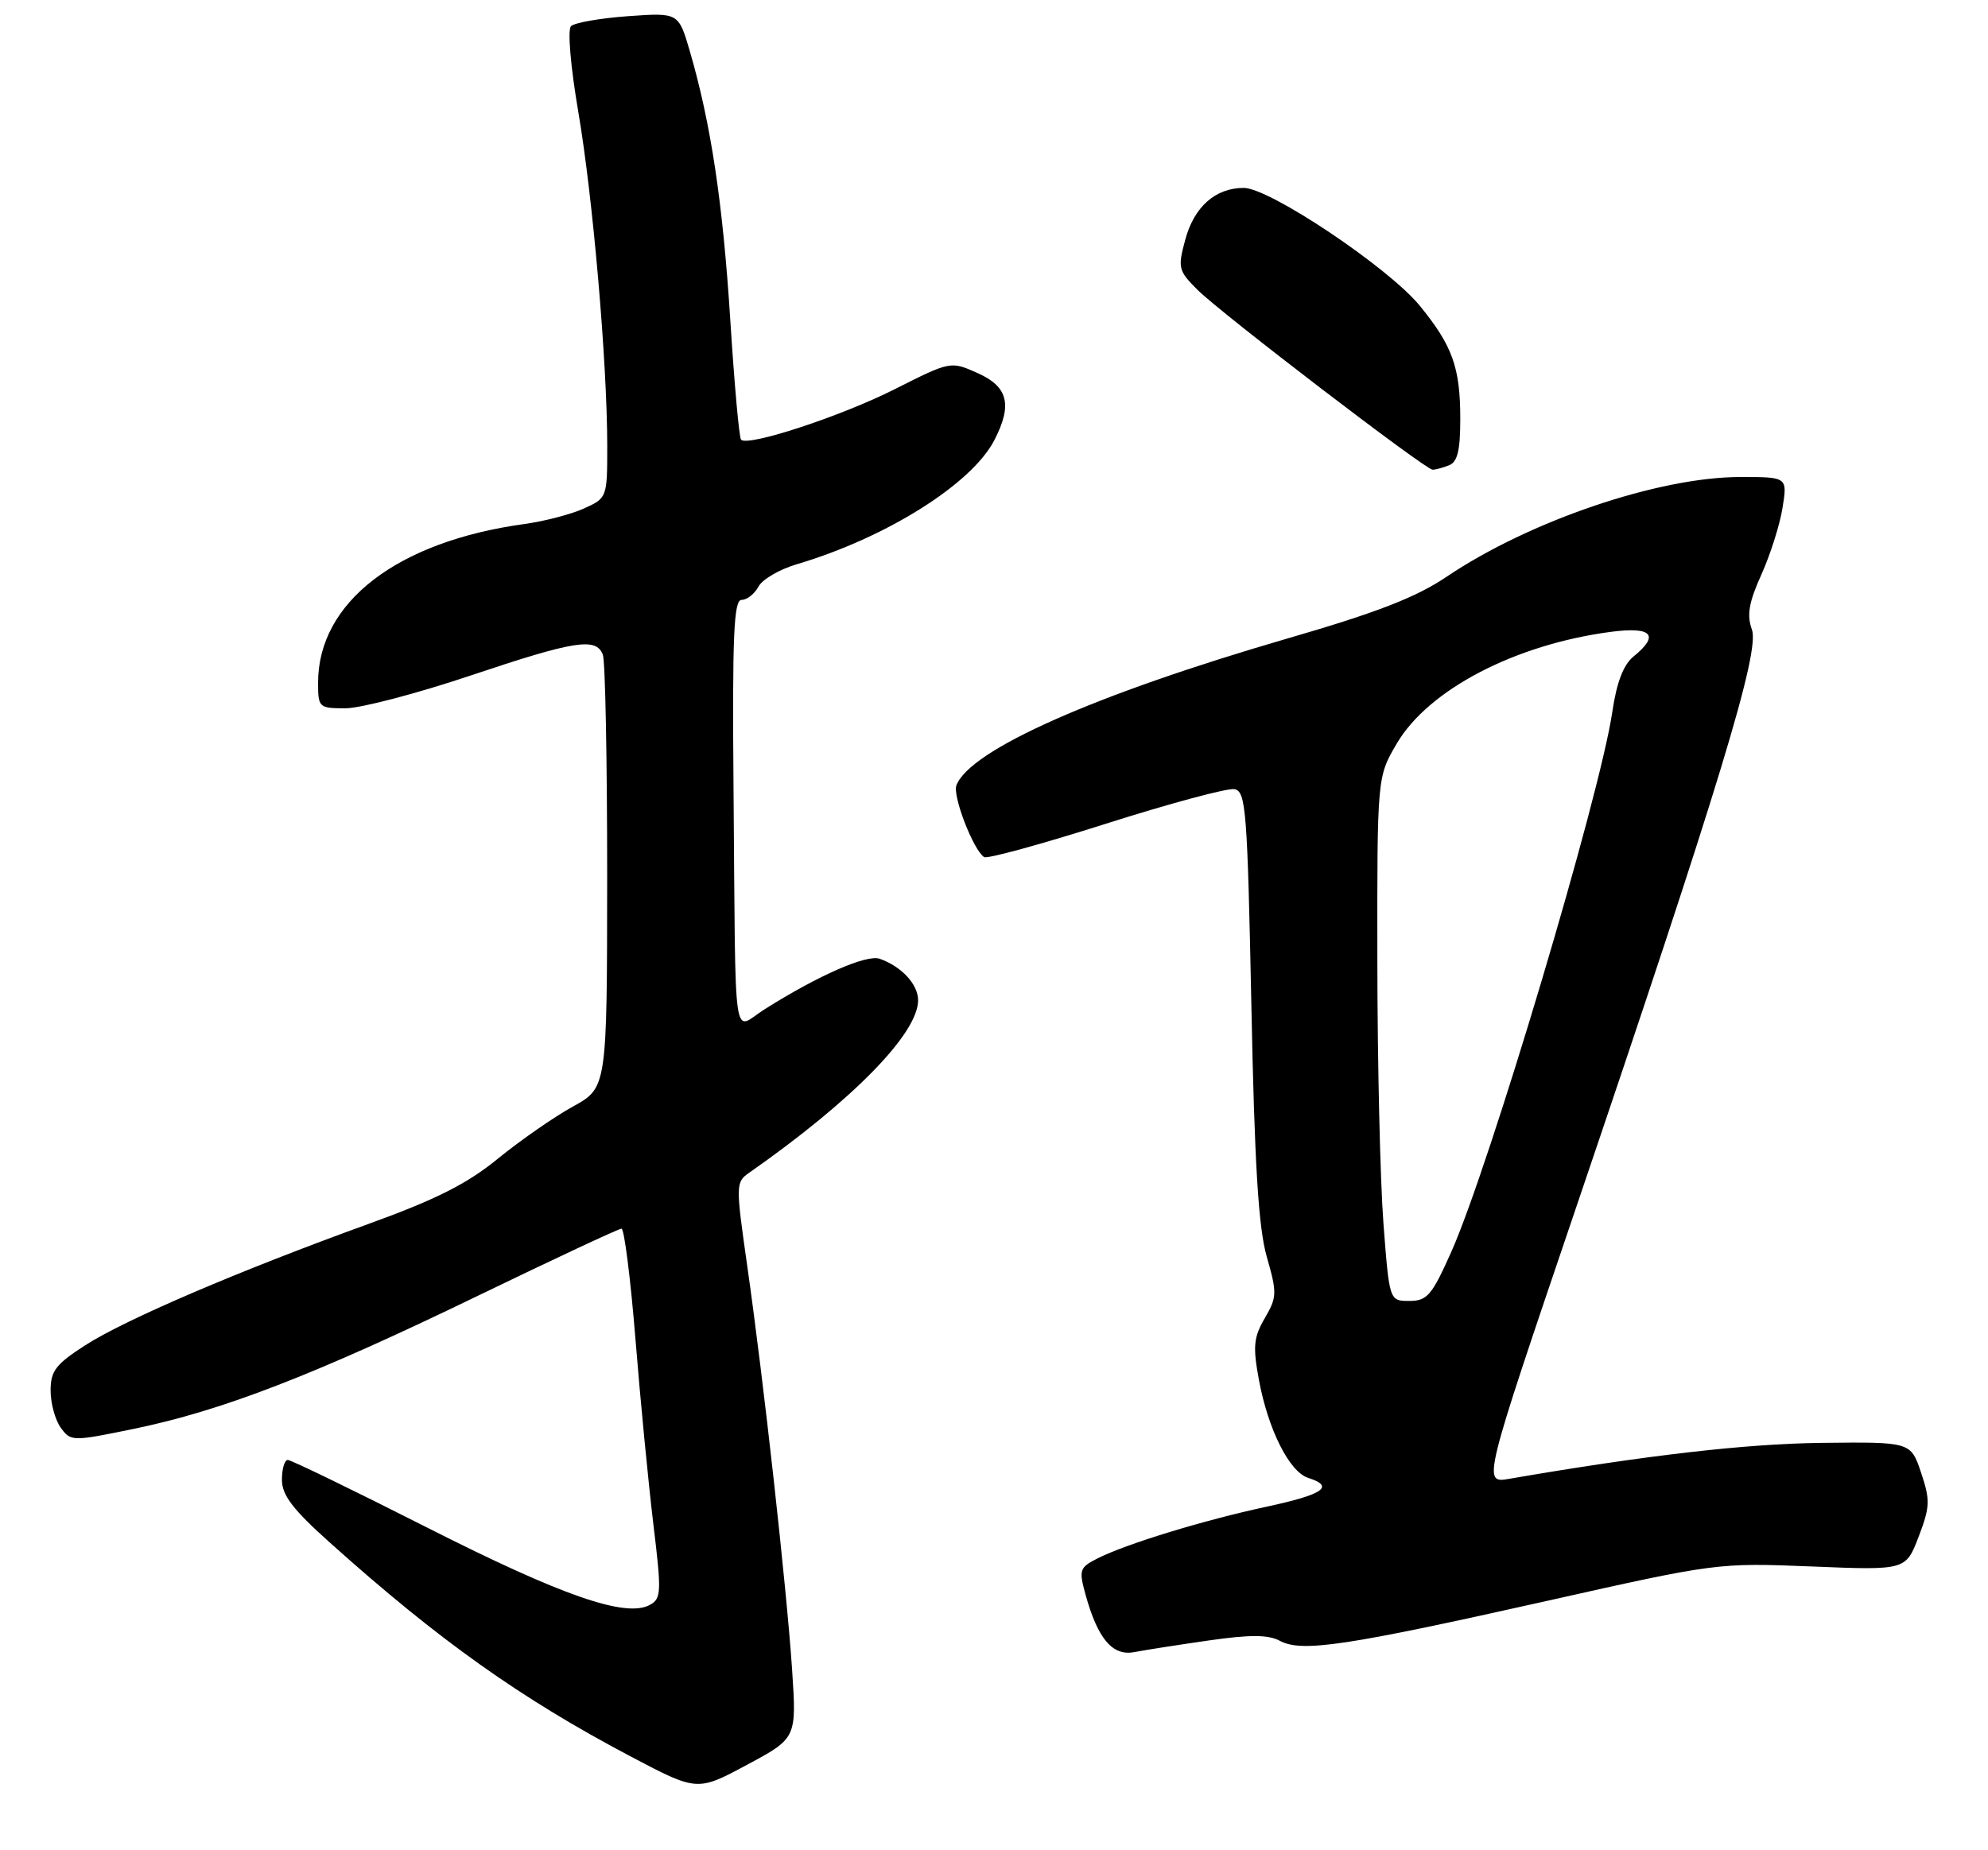 <?xml version="1.0" encoding="UTF-8" standalone="no"?>
<!DOCTYPE svg PUBLIC "-//W3C//DTD SVG 1.1//EN" "http://www.w3.org/Graphics/SVG/1.1/DTD/svg11.dtd" >
<svg xmlns="http://www.w3.org/2000/svg" xmlns:xlink="http://www.w3.org/1999/xlink" version="1.1" viewBox="0 0 275 256">
 <g >
 <path fill="currentColor"
d=" M 109.57 231.00 C 108.81 219.66 105.63 190.99 103.35 175.05 C 101.77 163.96 101.77 163.56 103.61 162.28 C 117.93 152.26 127.00 143.00 127.00 138.40 C 127.00 136.20 124.73 133.74 121.70 132.66 C 119.89 132.02 113.21 134.95 105.76 139.65 C 101.27 142.48 101.78 146.10 101.47 109.25 C 101.29 87.88 101.50 83.00 102.59 83.00 C 103.33 83.00 104.37 82.18 104.91 81.18 C 105.44 80.17 107.82 78.78 110.19 78.08 C 122.58 74.41 134.41 66.98 137.55 60.90 C 140.07 56.02 139.45 53.50 135.25 51.63 C 131.50 49.95 131.50 49.95 123.73 53.87 C 116.30 57.61 103.49 61.82 102.51 60.84 C 102.25 60.58 101.58 53.12 101.02 44.26 C 99.99 28.06 98.35 17.15 95.44 7.14 C 93.87 1.74 93.87 1.74 86.86 2.24 C 83.01 2.52 79.47 3.14 78.99 3.62 C 78.49 4.12 78.93 9.25 80.00 15.50 C 82.02 27.36 83.99 50.08 84.00 61.70 C 84.00 68.86 83.98 68.91 80.75 70.37 C 78.96 71.17 75.28 72.13 72.57 72.50 C 54.95 74.91 44.00 83.33 44.00 94.47 C 44.00 97.89 44.12 98.00 47.79 98.00 C 49.88 98.00 57.62 95.97 65.00 93.50 C 79.54 88.62 82.46 88.16 83.39 90.58 C 83.73 91.45 83.99 105.29 83.99 121.33 C 83.97 150.50 83.97 150.50 79.24 153.11 C 76.63 154.55 71.97 157.79 68.88 160.31 C 64.61 163.80 60.31 165.97 50.88 169.38 C 33.00 175.86 17.34 182.57 11.81 186.12 C 7.71 188.76 7.00 189.68 7.00 192.41 C 7.00 194.18 7.64 196.49 8.41 197.55 C 9.80 199.45 10.00 199.45 18.51 197.70 C 30.69 195.19 43.45 190.26 65.89 179.39 C 76.55 174.23 85.59 170.00 85.97 170.00 C 86.35 170.00 87.22 176.86 87.90 185.25 C 88.57 193.64 89.69 205.14 90.37 210.82 C 91.53 220.36 91.49 221.20 89.87 222.07 C 86.53 223.86 77.71 220.79 59.13 211.38 C 48.95 206.22 40.25 202.00 39.81 202.00 C 39.36 202.00 39.00 203.24 39.00 204.75 C 39.00 206.88 40.51 208.86 45.70 213.50 C 60.74 226.98 71.96 234.95 87.17 242.99 C 96.44 247.88 96.44 247.88 103.32 244.19 C 110.20 240.50 110.20 240.50 109.57 231.00 Z  M 167.20 226.98 C 172.97 226.15 175.45 226.17 177.07 227.04 C 180.09 228.65 186.17 227.74 213.92 221.52 C 237.43 216.24 237.63 216.22 250.59 216.74 C 263.62 217.27 263.62 217.27 265.40 212.64 C 266.99 208.47 267.02 207.57 265.74 203.75 C 264.31 199.50 264.31 199.50 251.90 199.64 C 241.46 199.77 227.72 201.35 208.78 204.61 C 205.07 205.25 205.07 205.25 217.92 167.38 C 237.84 108.68 243.46 90.19 242.34 87.10 C 241.61 85.10 241.92 83.35 243.65 79.50 C 244.89 76.75 246.21 72.59 246.58 70.25 C 247.26 66.00 247.26 66.00 240.74 66.00 C 229.45 66.00 211.57 72.07 200.11 79.80 C 195.86 82.66 190.48 84.75 178.00 88.37 C 151.43 96.10 134.18 103.75 132.30 108.66 C 131.74 110.12 134.67 117.68 136.14 118.59 C 136.58 118.86 144.16 116.78 152.99 113.97 C 161.82 111.16 169.82 109.01 170.77 109.19 C 172.35 109.49 172.55 112.14 173.10 139.01 C 173.54 161.11 174.08 169.85 175.23 173.88 C 176.67 178.90 176.65 179.48 174.96 182.38 C 173.41 185.05 173.29 186.30 174.15 190.95 C 175.43 197.83 178.37 203.67 180.98 204.49 C 184.68 205.67 183.07 206.78 175.25 208.46 C 166.49 210.34 155.81 213.61 151.83 215.62 C 149.32 216.89 149.22 217.21 150.17 220.67 C 151.86 226.76 153.90 229.17 156.90 228.59 C 158.33 228.31 162.97 227.59 167.20 226.98 Z  M 200.42 64.39 C 201.61 63.94 202.00 62.35 202.00 57.96 C 202.00 50.84 200.92 47.83 196.38 42.28 C 192.03 36.99 175.62 26.00 172.05 26.00 C 168.12 26.00 165.18 28.61 163.95 33.19 C 162.90 37.07 163.00 37.46 165.67 40.12 C 168.94 43.37 197.17 64.98 198.17 64.99 C 198.54 65.00 199.55 64.73 200.42 64.39 Z  M 191.37 169.25 C 190.92 163.34 190.54 147.03 190.53 133.00 C 190.50 107.50 190.50 107.50 193.22 102.87 C 197.60 95.43 209.54 89.19 222.78 87.43 C 228.53 86.67 229.63 87.86 225.96 90.84 C 224.57 91.97 223.63 94.42 223.03 98.50 C 221.35 110.04 206.02 161.42 200.74 173.25 C 198.07 179.23 197.42 180.00 194.96 180.00 C 192.19 180.00 192.19 180.00 191.37 169.25 Z "/>
</g>
</svg>